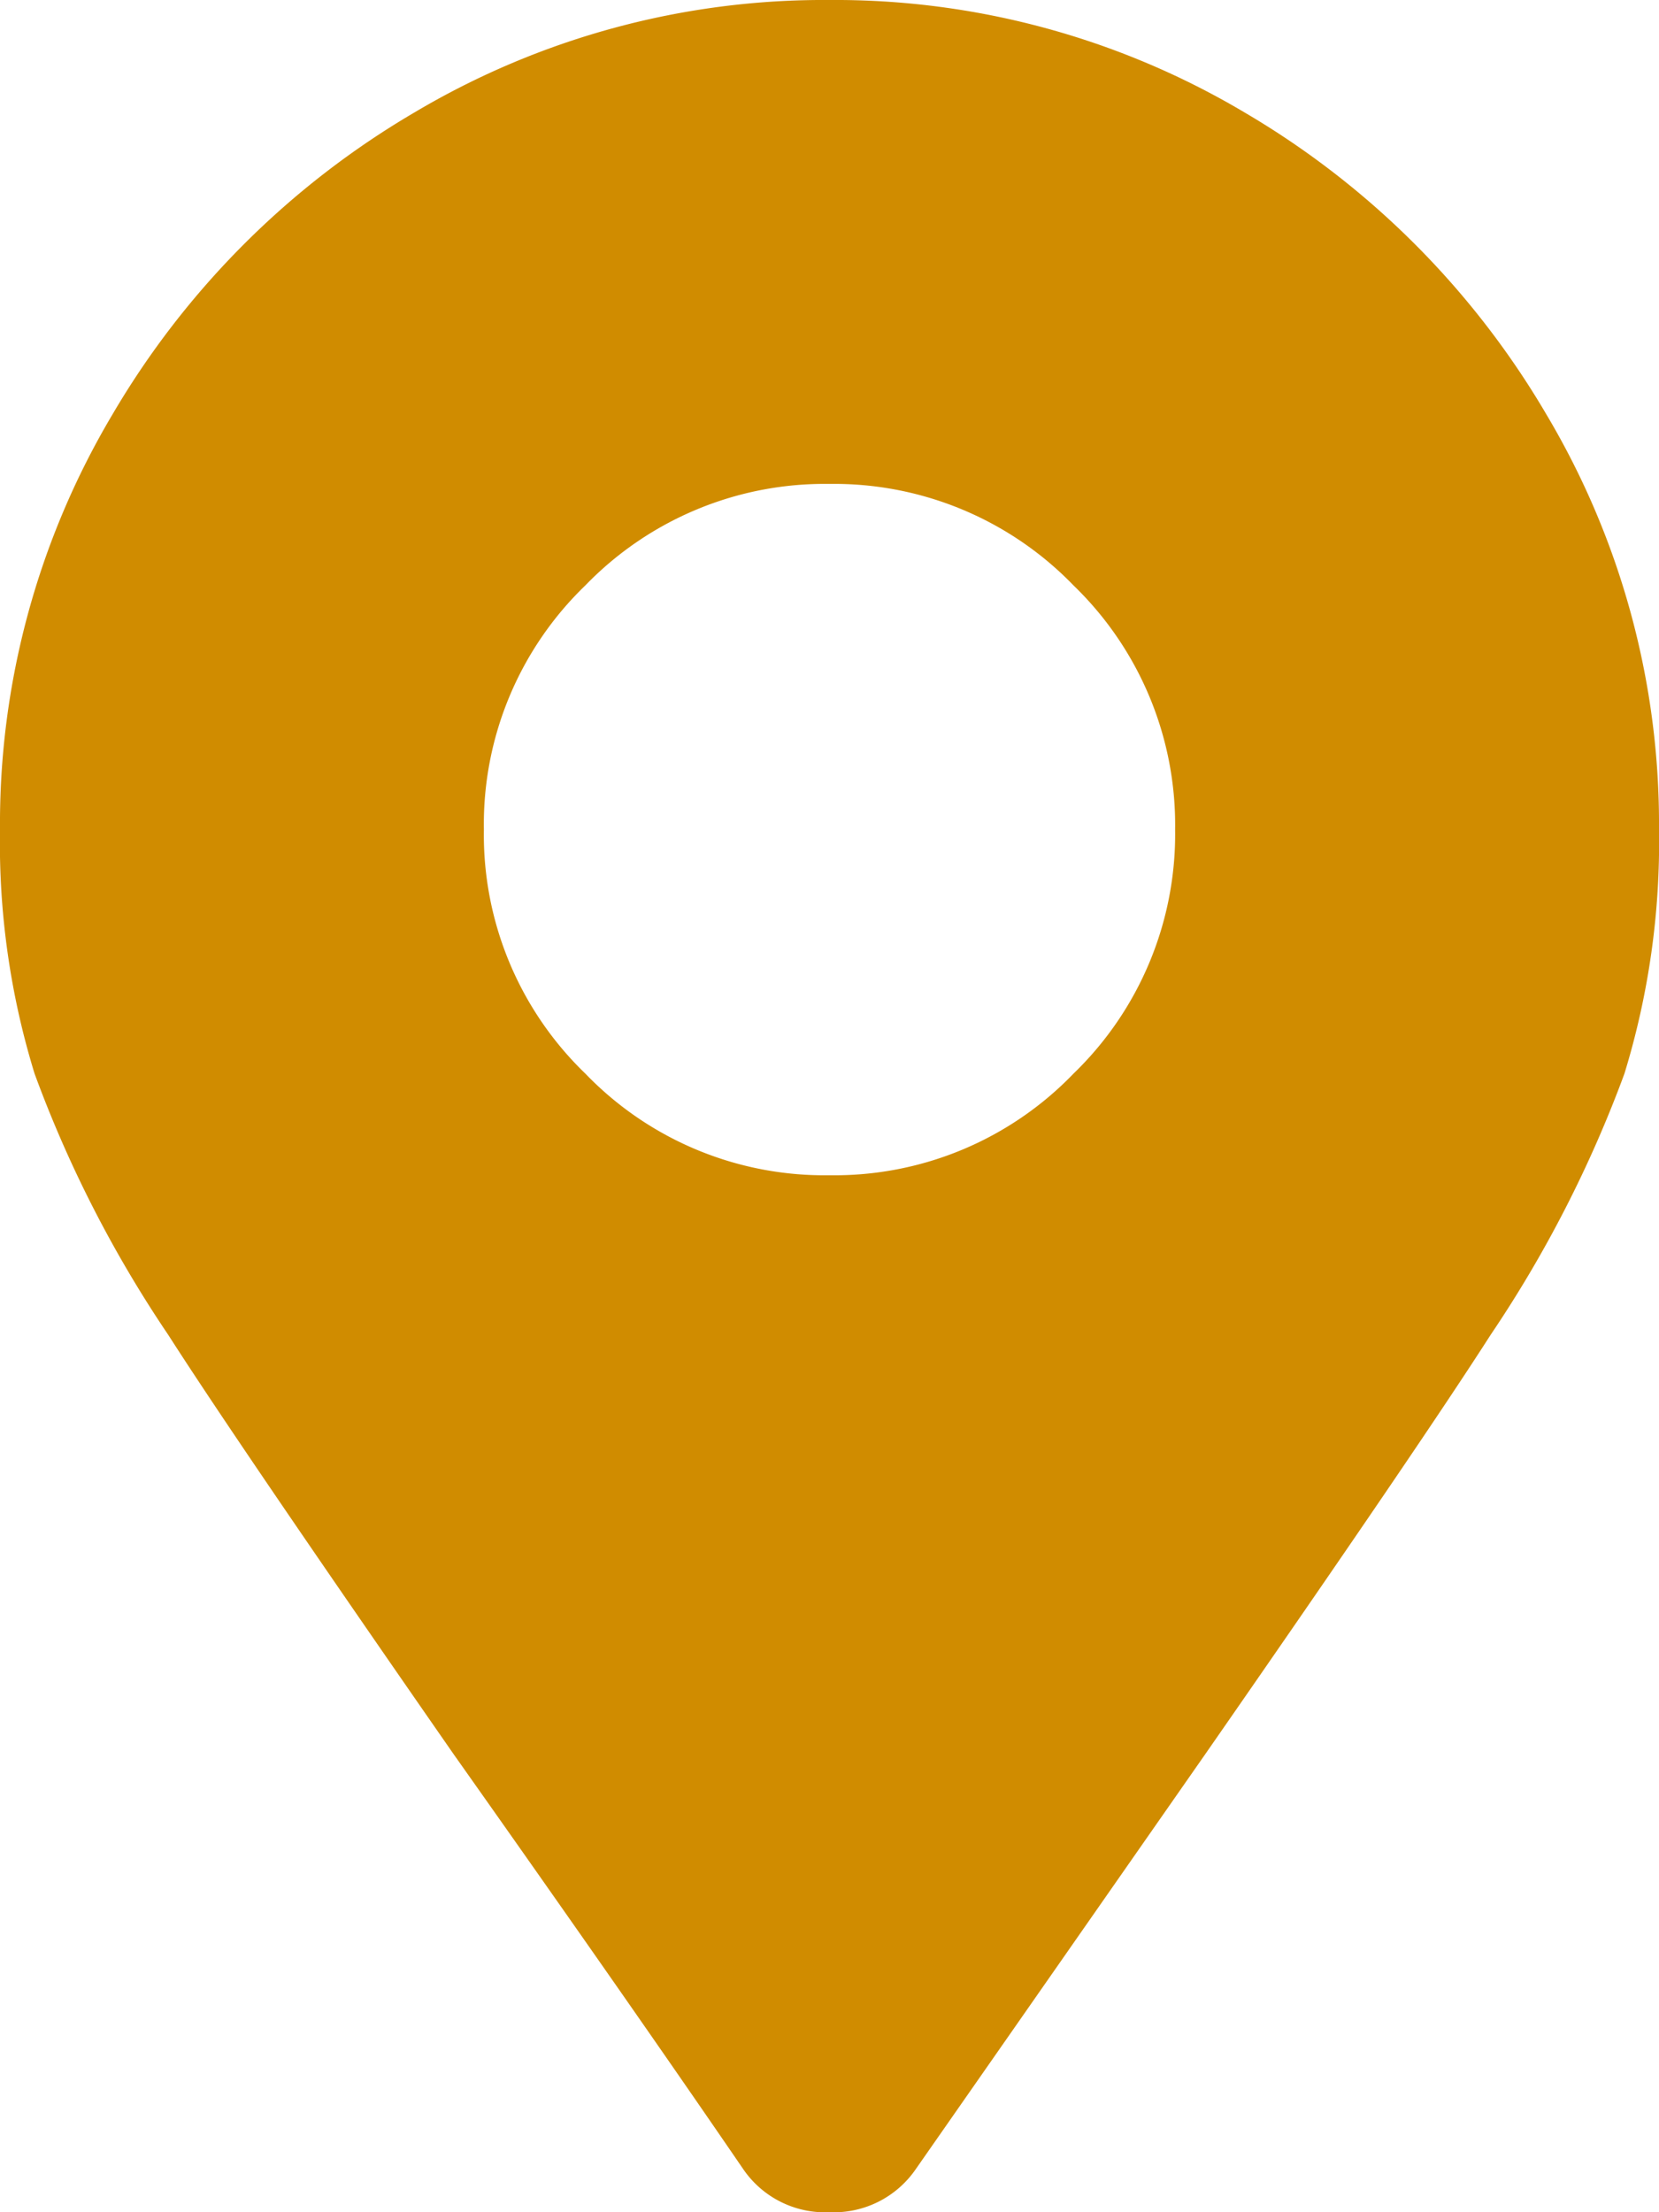 <svg xmlns="http://www.w3.org/2000/svg" width="12" height="16" viewBox="0 0 12 16"><defs><style>.a{fill:#d08c00;}</style></defs><path class="a" d="M-4504.425-950.179q-.813-1.188-2.094-3-1.563-2.25-2.063-3.031a8.755,8.755,0,0,1-.968-1.891,5.671,5.671,0,0,1-.25-1.765,5.79,5.79,0,0,1,.812-3,6.117,6.117,0,0,1,2.188-2.188,5.794,5.794,0,0,1,3-.812,5.8,5.8,0,0,1,3,.812,6.122,6.122,0,0,1,2.187,2.188,5.791,5.791,0,0,1,.813,3,5.7,5.7,0,0,1-.25,1.765,8.817,8.817,0,0,1-.969,1.891q-.5.781-2.063,3.031l-2.093,3a.719.719,0,0,1-.625.313A.717.717,0,0,1-4504.425-950.179Zm.625-7.187a2.4,2.4,0,0,0,1.765-.735,2.408,2.408,0,0,0,.735-1.765,2.41,2.41,0,0,0-.735-1.766,2.408,2.408,0,0,0-1.765-.734,2.408,2.408,0,0,0-1.766.734,2.4,2.4,0,0,0-.734,1.766,2.4,2.4,0,0,0,.734,1.765A2.4,2.4,0,0,0-4503.8-957.366Z" transform="translate(4509.8 965.866)"/></svg>